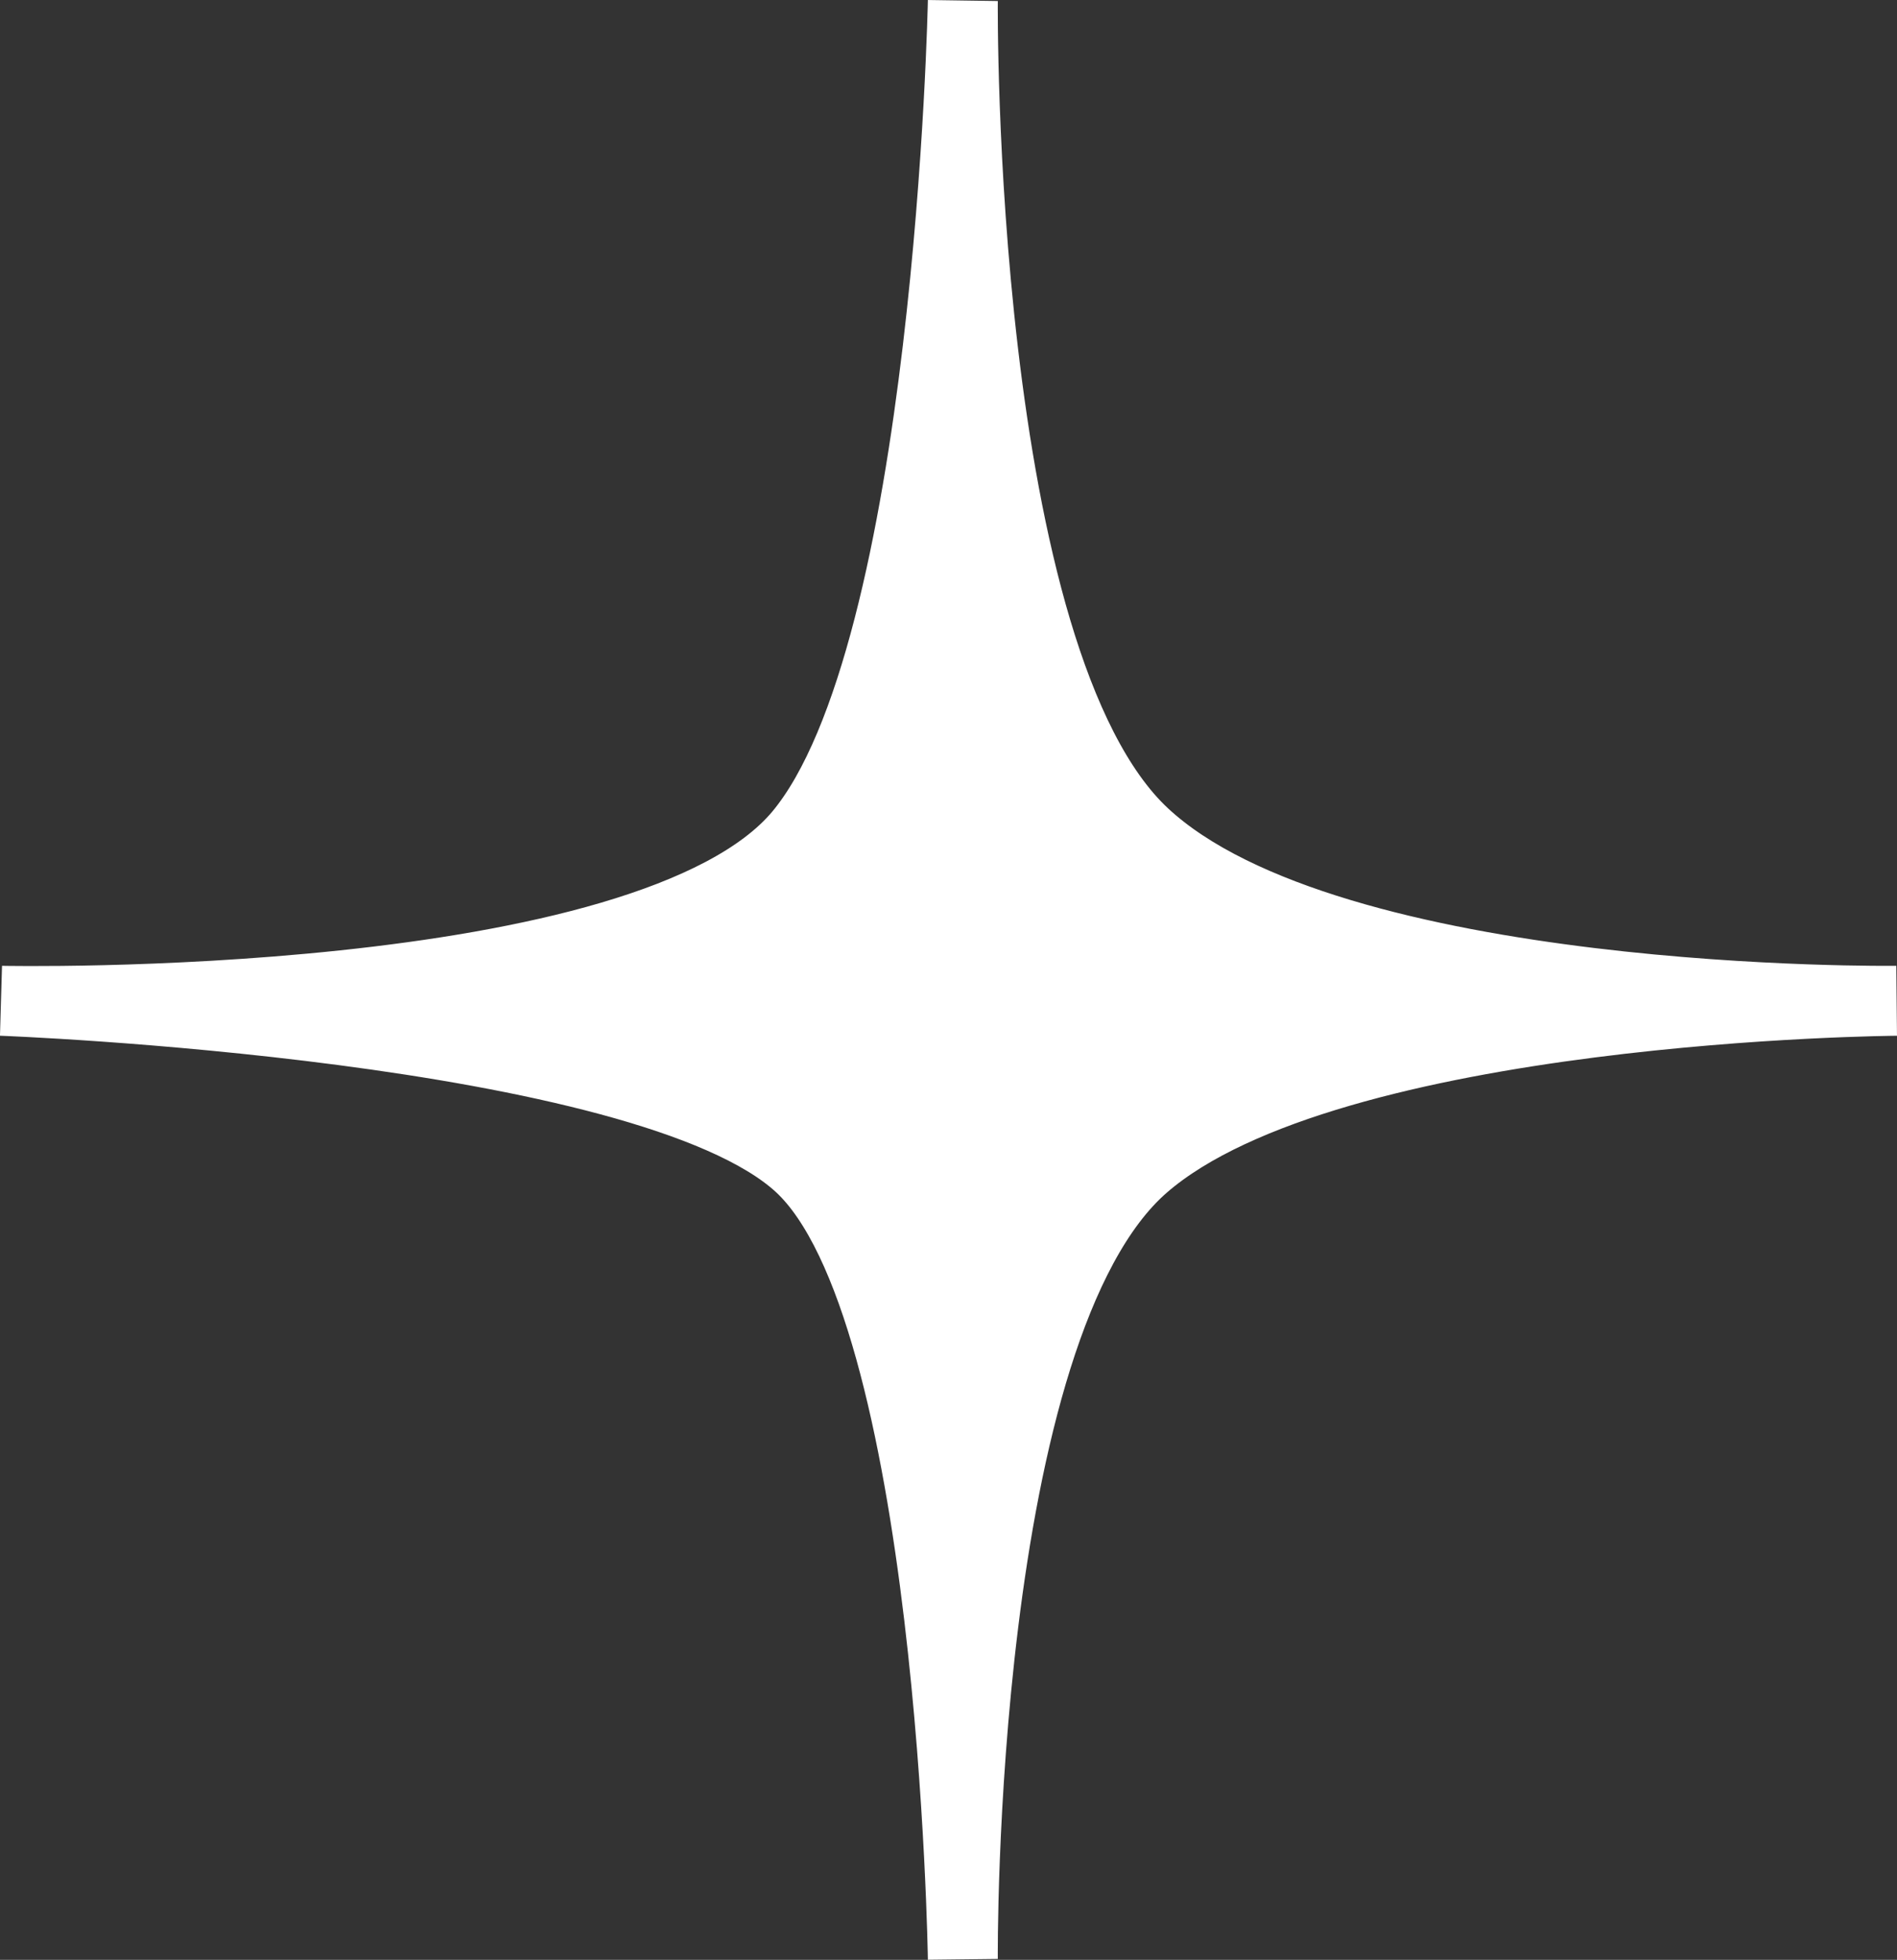 <svg xmlns="http://www.w3.org/2000/svg" width="27.13" height="28.018" viewBox="0 0 27.13 28.018">
  <rect x="0" y="0" width="27.13" height="28.018" fill="#333333" stroke="none"/>
  <path id="Path_105" data-name="Path 105" d="M6348.67-4211.191s-.087,9.413,2.592,11.91,10.761,2.387,10.761,2.387-8.092.051-10.761,2.363-2.592,11.339-2.592,11.339-.132-9.315-2.339-11.339-11.413-2.363-11.413-2.363,9.257.2,11.413-2.387S6348.67-4211.191,6348.67-4211.191Z" transform="translate(-6334.9 4211.201)" fill="#fff" stroke="#fff" stroke-width="1"/>
</svg>
